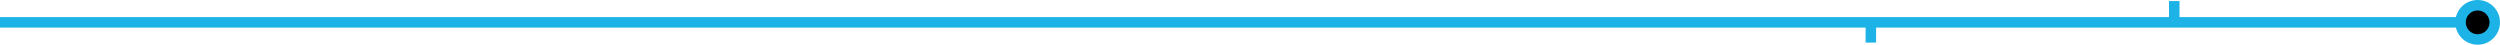 <svg xmlns="http://www.w3.org/2000/svg" width="1428.5" height="25.541" viewBox="0 0 1428.5 25.541">
  <g data-name="Group 572">
    <g data-name="Group 12" stroke="#1eb3e7" stroke-width="6">
      <path data-name="Line 1" fill="none" d="M0 12.77h1405.961"/>
      <path data-name="Path 90" d="M1415.729 3a9.77 9.77 0 1 0 9.771 9.771A9.772 9.772 0 0 0 1415.729 3Z"/>
      <path data-name="Line 2" fill="none" d="M1242.369.605v12.243"/>
      <path data-name="Line 4" fill="none" d="M1069.01 24.334V12.12"/>
    </g>
  </g>
</svg>
